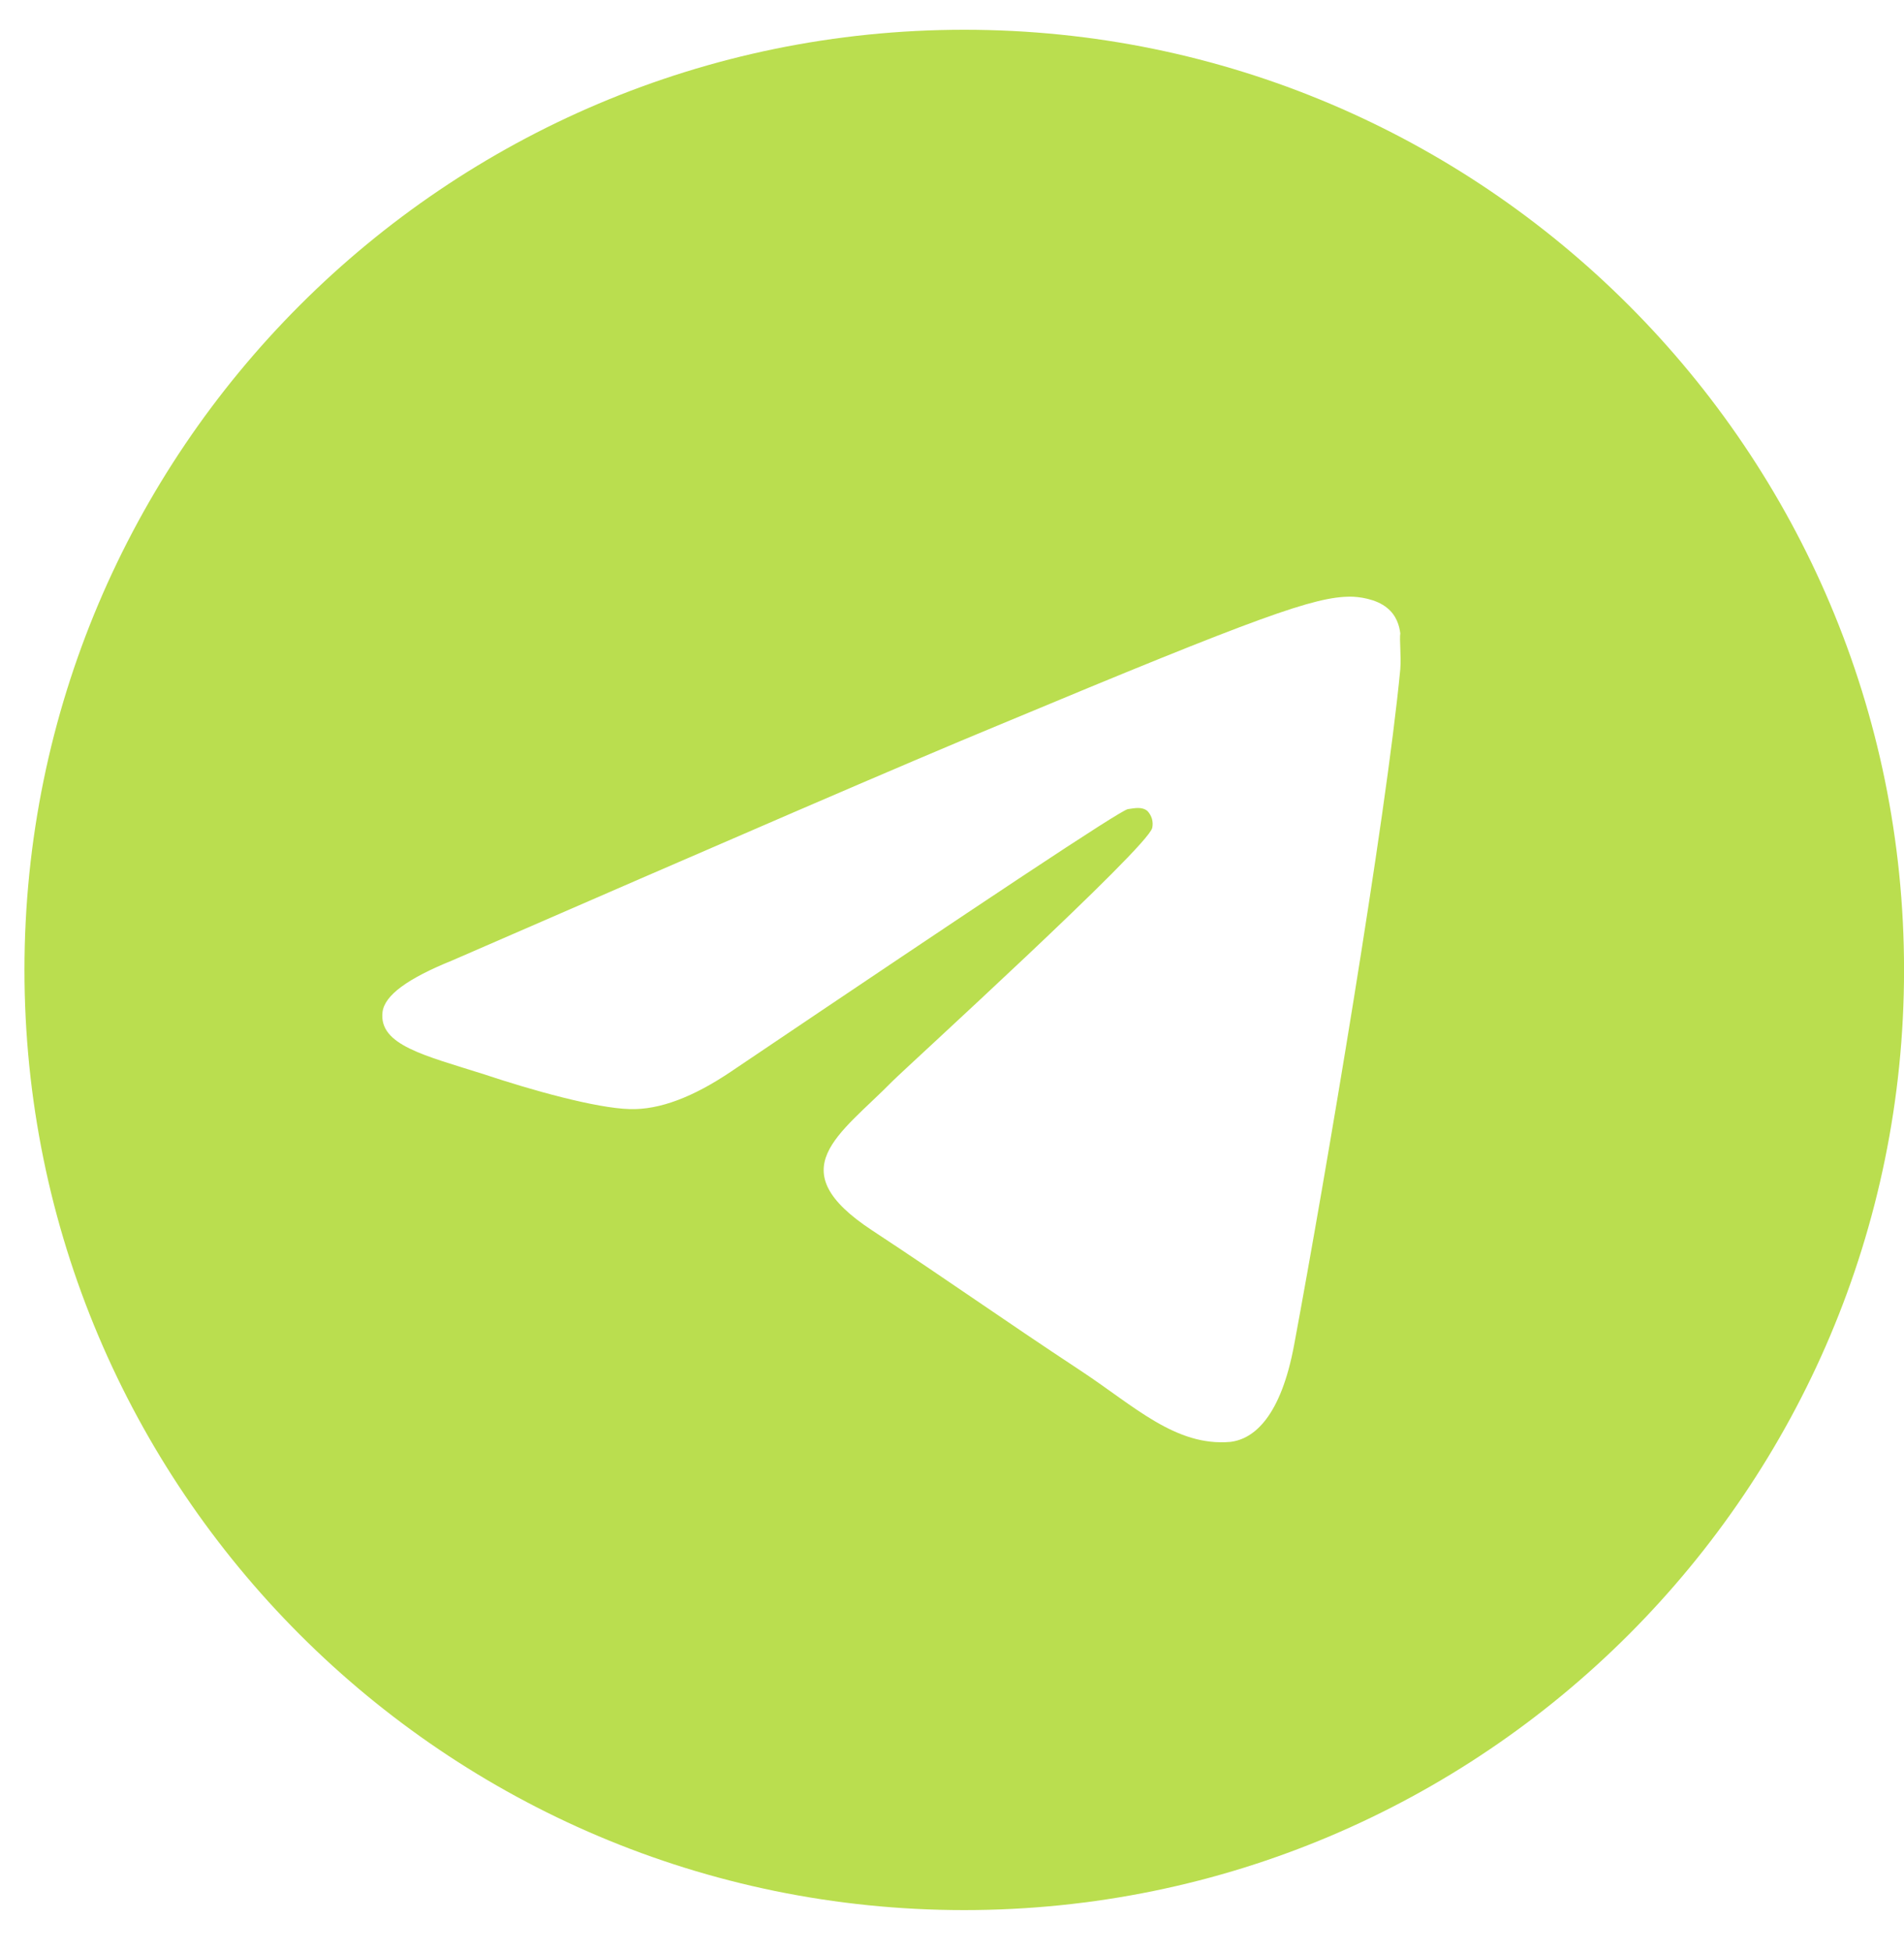 <svg width="40" height="41" viewBox="0 0 40 41" fill="none" xmlns="http://www.w3.org/2000/svg">
<path d="M20.257 0.625C9.359 0.625 0.514 9.47 0.514 20.369C0.514 31.267 9.359 40.112 20.257 40.112C31.156 40.112 40.001 31.267 40.001 20.369C40.001 9.47 31.156 0.625 20.257 0.625ZM29.418 14.051C29.122 17.17 27.839 24.752 27.187 28.246C26.911 29.727 26.358 30.221 25.845 30.28C24.7 30.379 23.831 29.53 22.725 28.799C20.988 27.654 20.001 26.943 18.322 25.838C16.368 24.554 17.631 23.843 18.757 22.698C19.053 22.402 24.107 17.802 24.206 17.387C24.22 17.325 24.218 17.259 24.201 17.197C24.183 17.136 24.151 17.079 24.107 17.032C23.989 16.933 23.831 16.973 23.693 16.992C23.515 17.032 20.751 18.868 15.361 22.501C14.571 23.034 13.86 23.31 13.229 23.291C12.518 23.271 11.175 22.896 10.168 22.56C8.924 22.165 7.957 21.948 8.036 21.257C8.075 20.902 8.569 20.546 9.497 20.171C15.262 17.664 19.092 16.005 21.008 15.216C26.496 12.925 27.622 12.53 28.372 12.53C28.53 12.53 28.905 12.57 29.142 12.767C29.339 12.925 29.398 13.142 29.418 13.3C29.398 13.419 29.438 13.774 29.418 14.051Z" fill="#BADE4F"/>
</svg>
